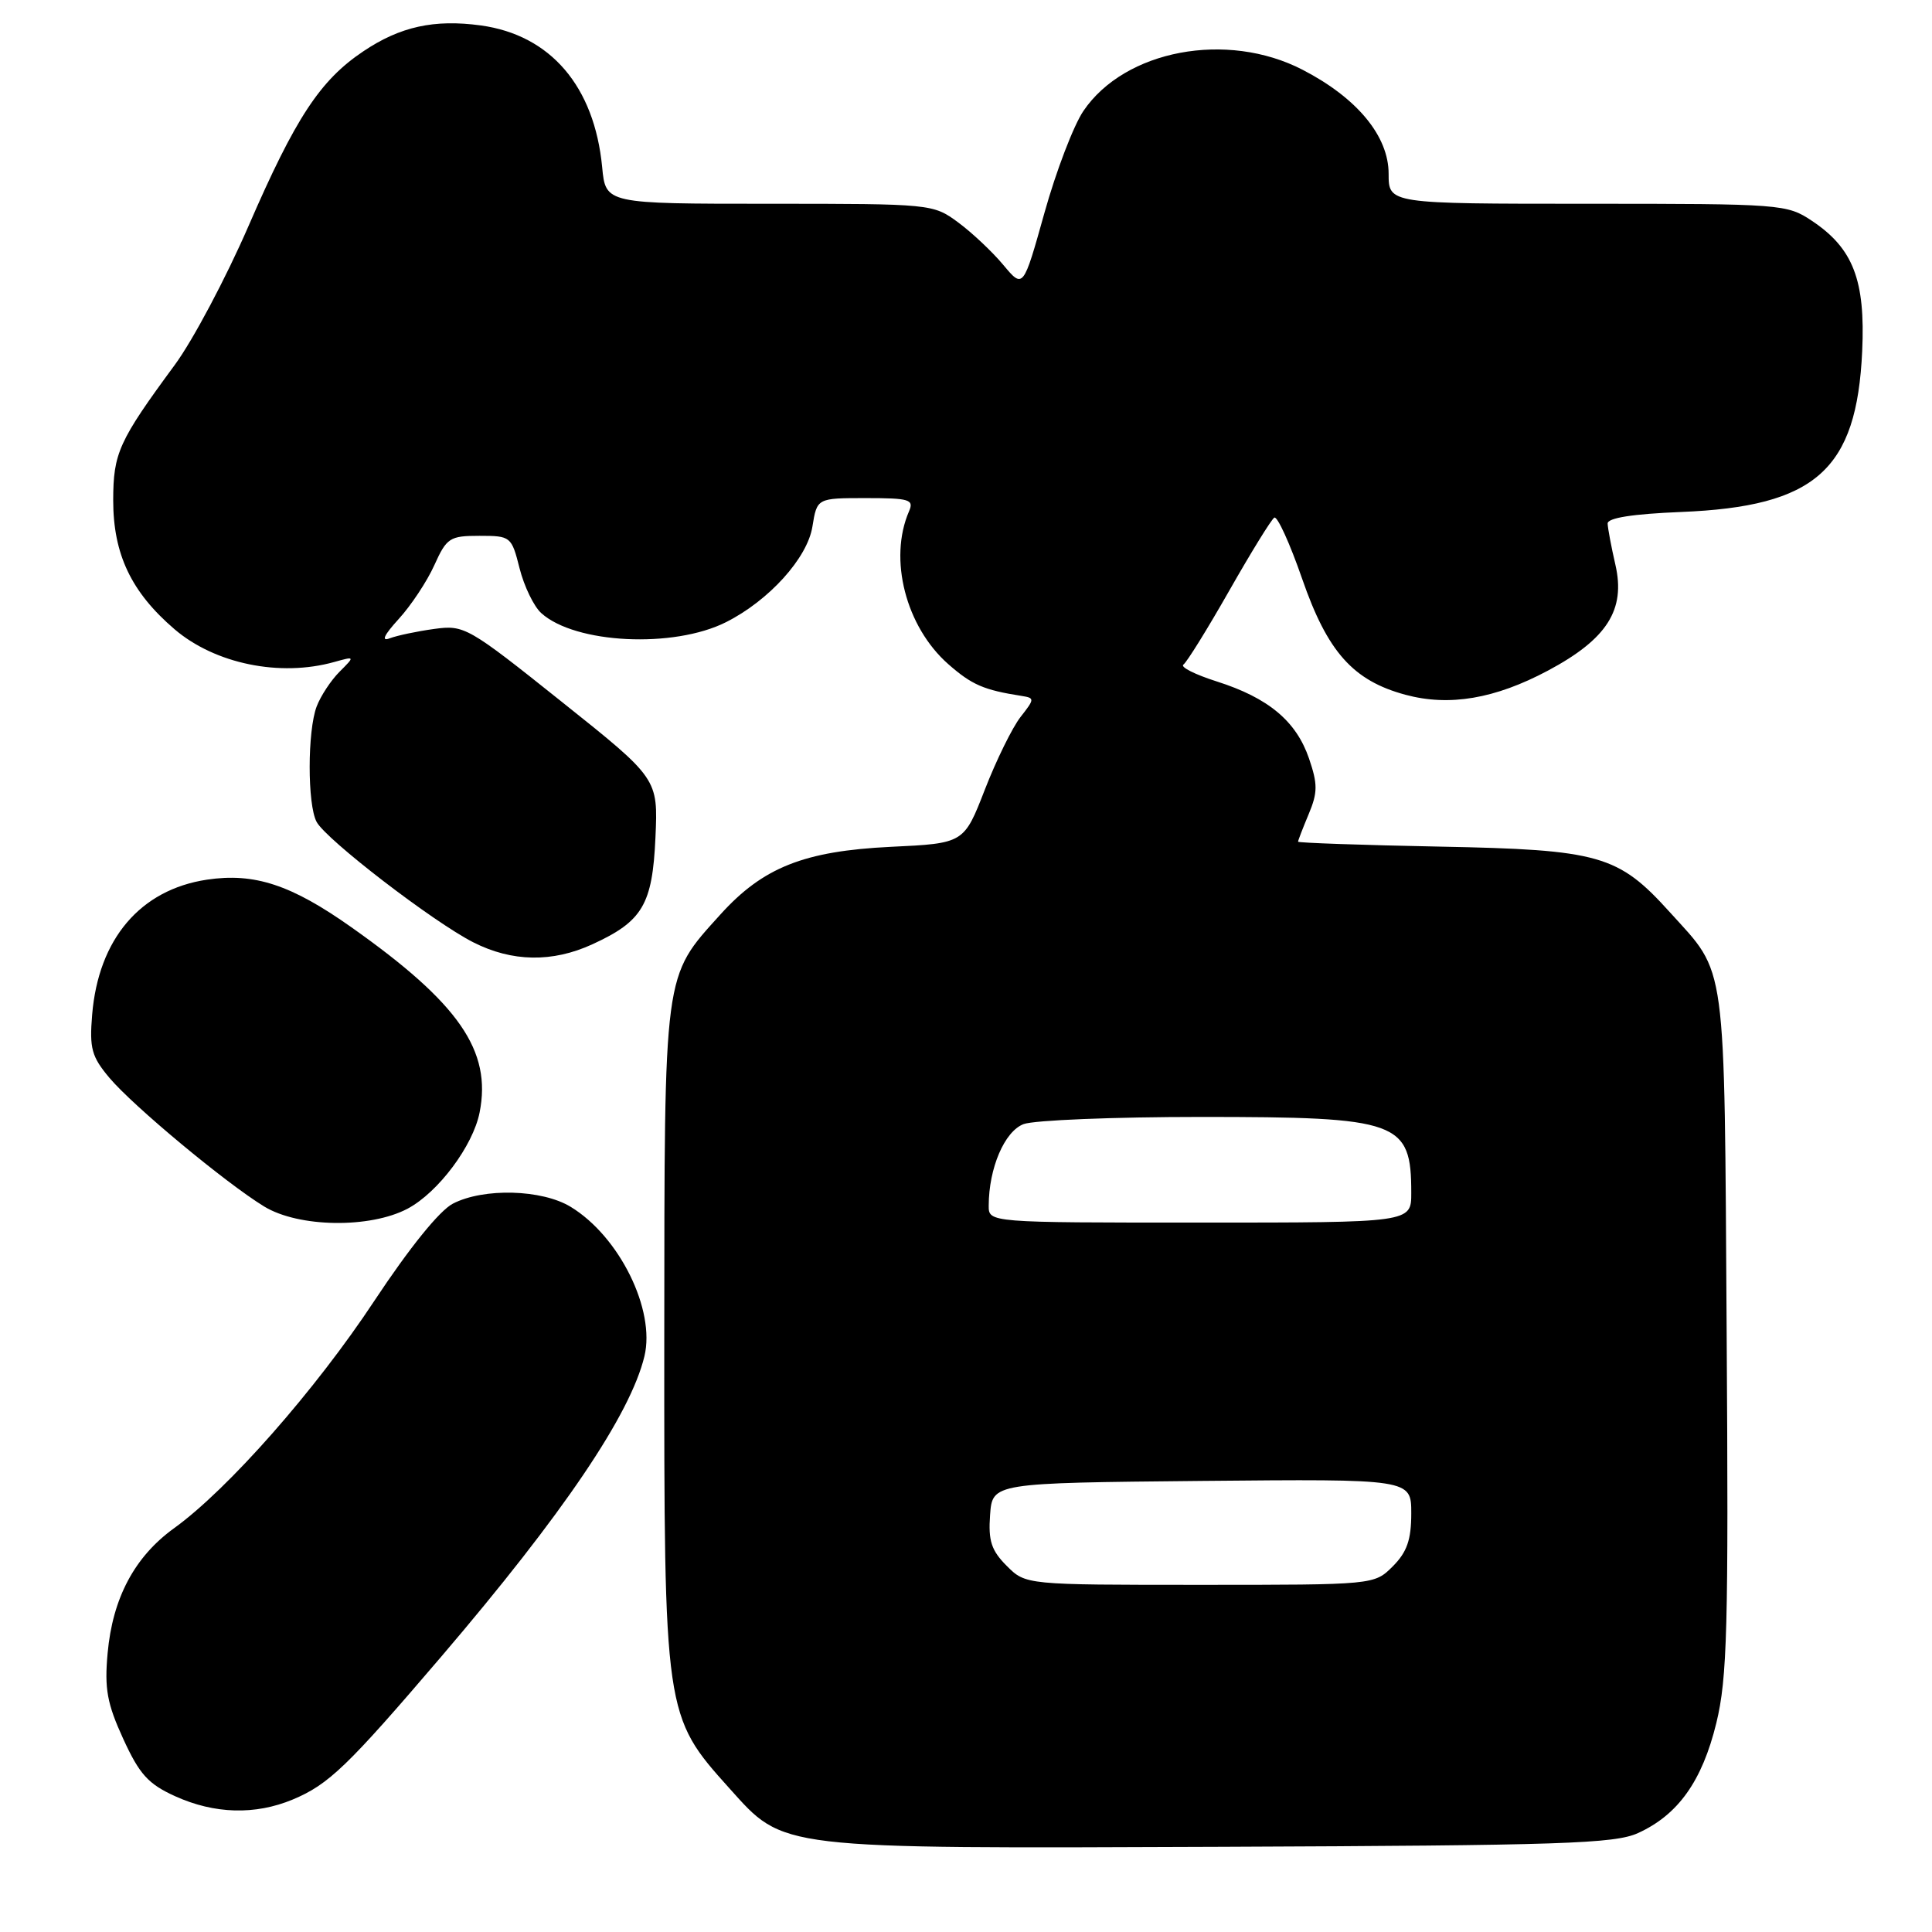<?xml version="1.0" encoding="UTF-8" standalone="no"?>
<!DOCTYPE svg PUBLIC "-//W3C//DTD SVG 1.1//EN" "http://www.w3.org/Graphics/SVG/1.1/DTD/svg11.dtd" >
<svg xmlns="http://www.w3.org/2000/svg" xmlns:xlink="http://www.w3.org/1999/xlink" version="1.1" viewBox="0 0 256 256">
 <g >
 <path fill="currentColor"
d=" M 217.05 242.89 C 222.36 240.47 225.54 236.01 227.42 228.32 C 228.87 222.37 229.05 215.79 228.79 176.50 C 228.47 126.38 228.86 129.28 221.26 120.87 C 214.41 113.29 211.98 112.59 190.75 112.18 C 180.44 111.98 172.00 111.68 172.00 111.53 C 172.00 111.37 172.63 109.73 173.41 107.87 C 174.61 105.00 174.61 103.90 173.45 100.50 C 171.75 95.55 168.08 92.48 161.24 90.30 C 158.35 89.38 156.35 88.38 156.81 88.06 C 157.26 87.75 159.99 83.35 162.88 78.27 C 165.77 73.19 168.45 68.84 168.85 68.59 C 169.25 68.35 170.91 71.99 172.54 76.69 C 175.90 86.39 179.29 90.19 186.23 92.06 C 192.04 93.63 198.09 92.60 205.11 88.86 C 212.95 84.68 215.42 80.80 214.05 74.84 C 213.50 72.45 213.04 69.99 213.02 69.37 C 213.01 68.62 216.36 68.10 222.75 67.84 C 240.58 67.12 246.03 62.29 246.75 46.52 C 247.18 37.14 245.56 32.91 240.10 29.27 C 236.78 27.05 236.08 27.00 210.35 27.00 C 184.00 27.00 184.00 27.00 184.00 23.03 C 184.00 18.03 179.83 12.98 172.59 9.24 C 162.58 4.07 149.05 6.61 143.56 14.70 C 142.26 16.61 139.93 22.70 138.39 28.22 C 135.58 38.26 135.58 38.26 132.94 35.10 C 131.49 33.36 128.79 30.82 126.96 29.47 C 123.64 27.02 123.41 27.00 101.93 27.00 C 80.25 27.00 80.25 27.00 79.79 22.15 C 78.76 11.43 72.94 4.64 63.71 3.37 C 57.53 2.53 53.02 3.52 48.14 6.80 C 42.41 10.64 39.15 15.61 32.92 29.97 C 29.94 36.83 25.55 45.11 23.16 48.35 C 15.72 58.46 15.01 60.03 15.00 66.29 C 15.00 73.44 17.39 78.46 23.13 83.38 C 28.49 87.96 37.09 89.73 44.28 87.72 C 47.05 86.95 47.05 86.95 44.99 89.01 C 43.85 90.15 42.49 92.22 41.96 93.61 C 40.73 96.85 40.72 106.60 41.95 108.90 C 43.20 111.25 57.40 122.16 62.71 124.86 C 67.85 127.47 73.19 127.56 78.50 125.12 C 85.15 122.07 86.45 119.87 86.85 110.98 C 87.20 103.17 87.20 103.17 74.42 92.98 C 61.98 83.05 61.53 82.79 57.52 83.34 C 55.26 83.65 52.61 84.21 51.64 84.58 C 50.47 85.03 50.88 84.16 52.83 82.02 C 54.46 80.24 56.59 77.03 57.55 74.89 C 59.19 71.26 59.59 71.00 63.53 71.00 C 67.68 71.00 67.78 71.08 68.85 75.32 C 69.45 77.69 70.74 80.36 71.72 81.24 C 76.21 85.30 89.25 85.94 96.20 82.44 C 101.89 79.58 106.99 73.94 107.65 69.77 C 108.26 66.00 108.26 66.00 114.73 66.00 C 120.53 66.00 121.13 66.19 120.45 67.75 C 117.71 74.07 120.02 83.05 125.66 88.01 C 128.78 90.75 130.36 91.43 135.35 92.21 C 137.12 92.49 137.11 92.60 135.23 95.00 C 134.15 96.38 132.02 100.71 130.50 104.62 C 127.73 111.75 127.73 111.75 118.01 112.21 C 106.55 112.77 101.10 114.93 95.46 121.17 C 87.87 129.58 88.05 128.26 88.02 177.21 C 88.00 227.17 88.02 227.36 96.64 236.95 C 103.98 245.11 102.59 244.94 162.00 244.71 C 206.97 244.53 213.95 244.30 217.05 242.89 Z  M 38.78 238.45 C 43.56 236.45 46.03 234.07 58.48 219.50 C 74.62 200.60 83.53 187.44 85.39 179.71 C 86.87 173.57 82.08 163.85 75.63 159.92 C 71.82 157.59 64.09 157.38 60.01 159.49 C 58.23 160.41 54.25 165.35 49.62 172.34 C 41.82 184.16 30.22 197.34 23.06 202.50 C 17.83 206.28 14.92 211.75 14.26 219.06 C 13.83 223.77 14.19 225.74 16.33 230.41 C 18.48 235.11 19.64 236.39 23.21 238.01 C 28.42 240.37 33.81 240.52 38.78 238.45 Z  M 54.02 160.15 C 58.07 157.99 62.67 151.84 63.55 147.41 C 65.17 139.23 60.83 132.95 46.58 122.88 C 38.60 117.23 33.71 115.62 27.42 116.56 C 18.59 117.89 13.04 124.42 12.21 134.46 C 11.84 138.92 12.14 140.01 14.50 142.82 C 17.66 146.57 29.93 156.77 35.01 159.87 C 39.59 162.66 49.04 162.79 54.02 160.15 Z  M 133.40 207.49 C 131.36 205.45 130.94 204.17 131.19 200.74 C 131.50 196.50 131.50 196.50 159.25 196.23 C 187.00 195.97 187.00 195.97 187.00 200.53 C 187.00 204.04 186.43 205.66 184.55 207.55 C 182.09 210.00 182.09 210.00 159.00 210.00 C 135.91 210.00 135.91 210.00 133.40 207.49 Z  M 131.01 159.75 C 131.02 154.79 133.10 149.91 135.63 148.95 C 137.00 148.43 147.57 148.00 159.11 148.00 C 185.42 148.00 187.00 148.57 187.00 158.08 C 187.00 162.00 187.00 162.00 159.00 162.00 C 131.00 162.00 131.00 162.00 131.01 159.75 Z "/>
</g>
</svg>